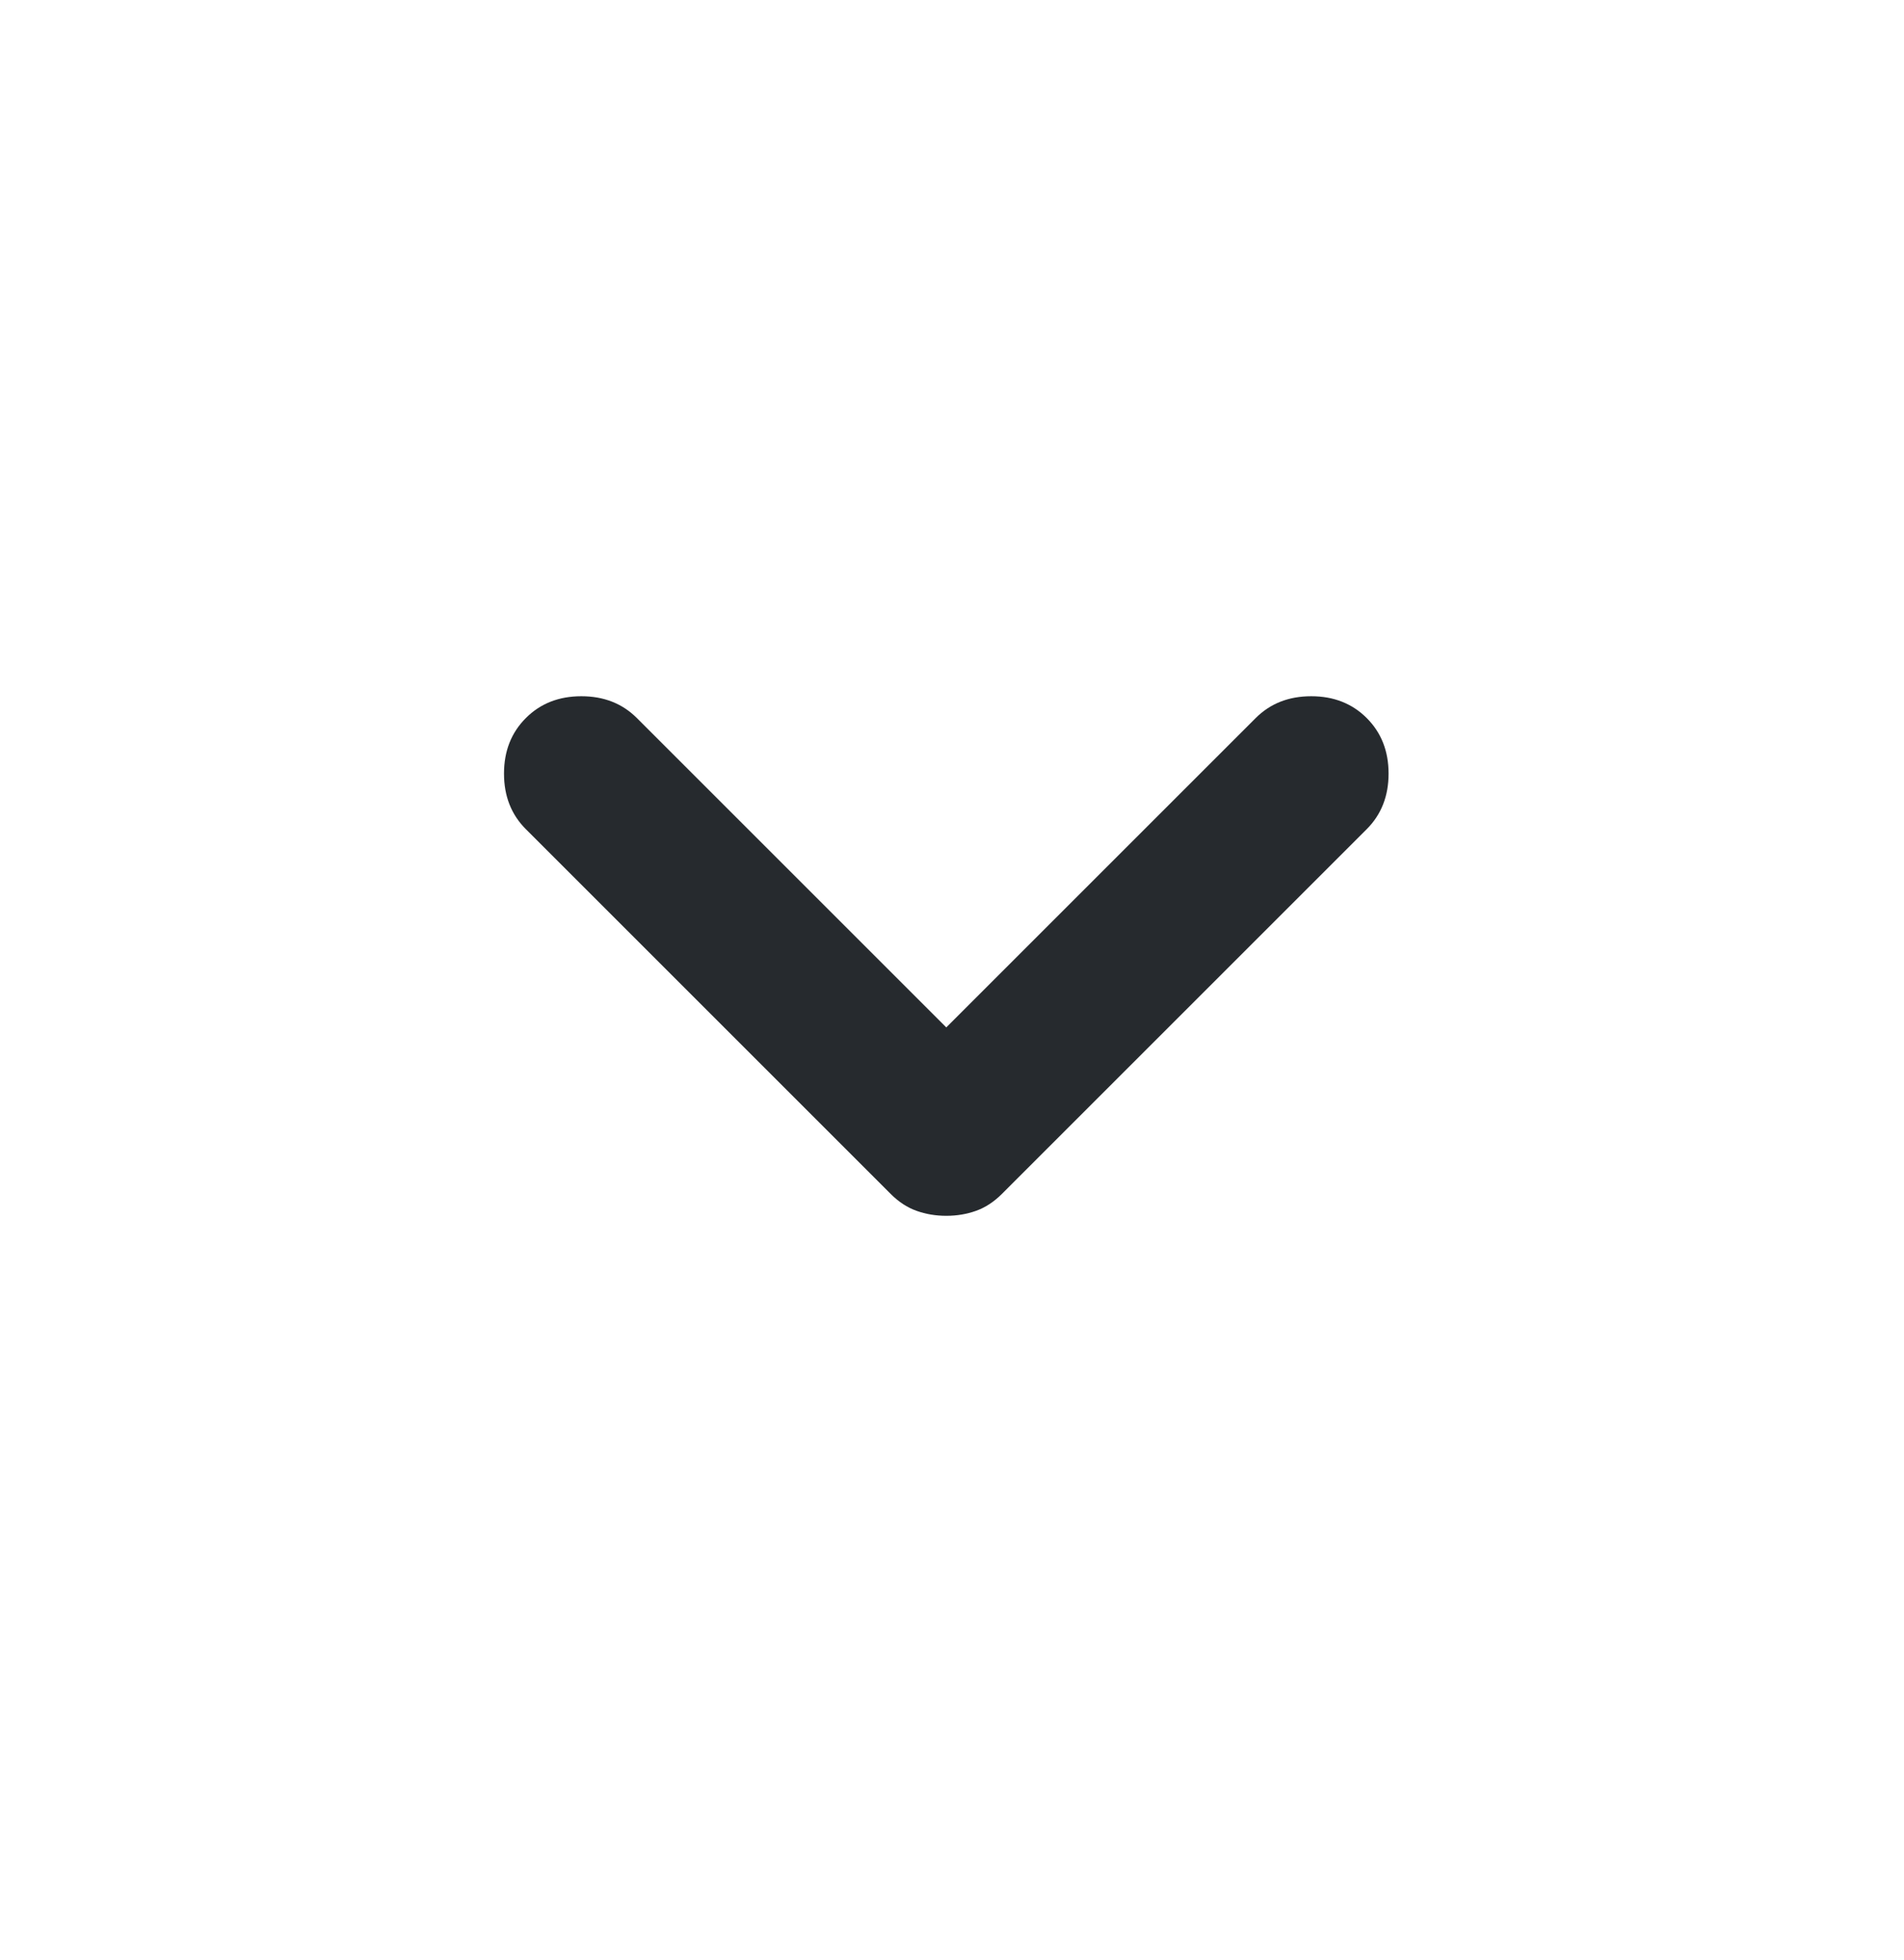 <svg xmlns="http://www.w3.org/2000/svg" width="34" height="35" viewBox="0 0 34 35" fill="none">
    <mask id="mask0_395_43" style="mask-type:alpha" maskUnits="userSpaceOnUse" x="0" y="0" width="34" height="35">
        <rect y="0.5" width="34" height="34" fill="#D9D9D9"/>
    </mask>
    <g mask="url(#mask0_395_43)">
        <path d="M16.898 21.715C16.709 21.715 16.532 21.685 16.367 21.626C16.201 21.567 16.048 21.467 15.906 21.325L9.39 14.809C9.13 14.549 9 14.218 9 13.817C9 13.415 9.13 13.085 9.39 12.825C9.649 12.565 9.98 12.435 10.381 12.435C10.783 12.435 11.113 12.565 11.373 12.825L16.898 18.35L22.423 12.825C22.683 12.565 23.013 12.435 23.415 12.435C23.816 12.435 24.146 12.565 24.406 12.825C24.666 13.085 24.796 13.415 24.796 13.817C24.796 14.218 24.666 14.549 24.406 14.809L17.89 21.325C17.748 21.467 17.594 21.567 17.429 21.626C17.264 21.685 17.087 21.715 16.898 21.715Z" fill="#262A2E"/>
    </g>
</svg>